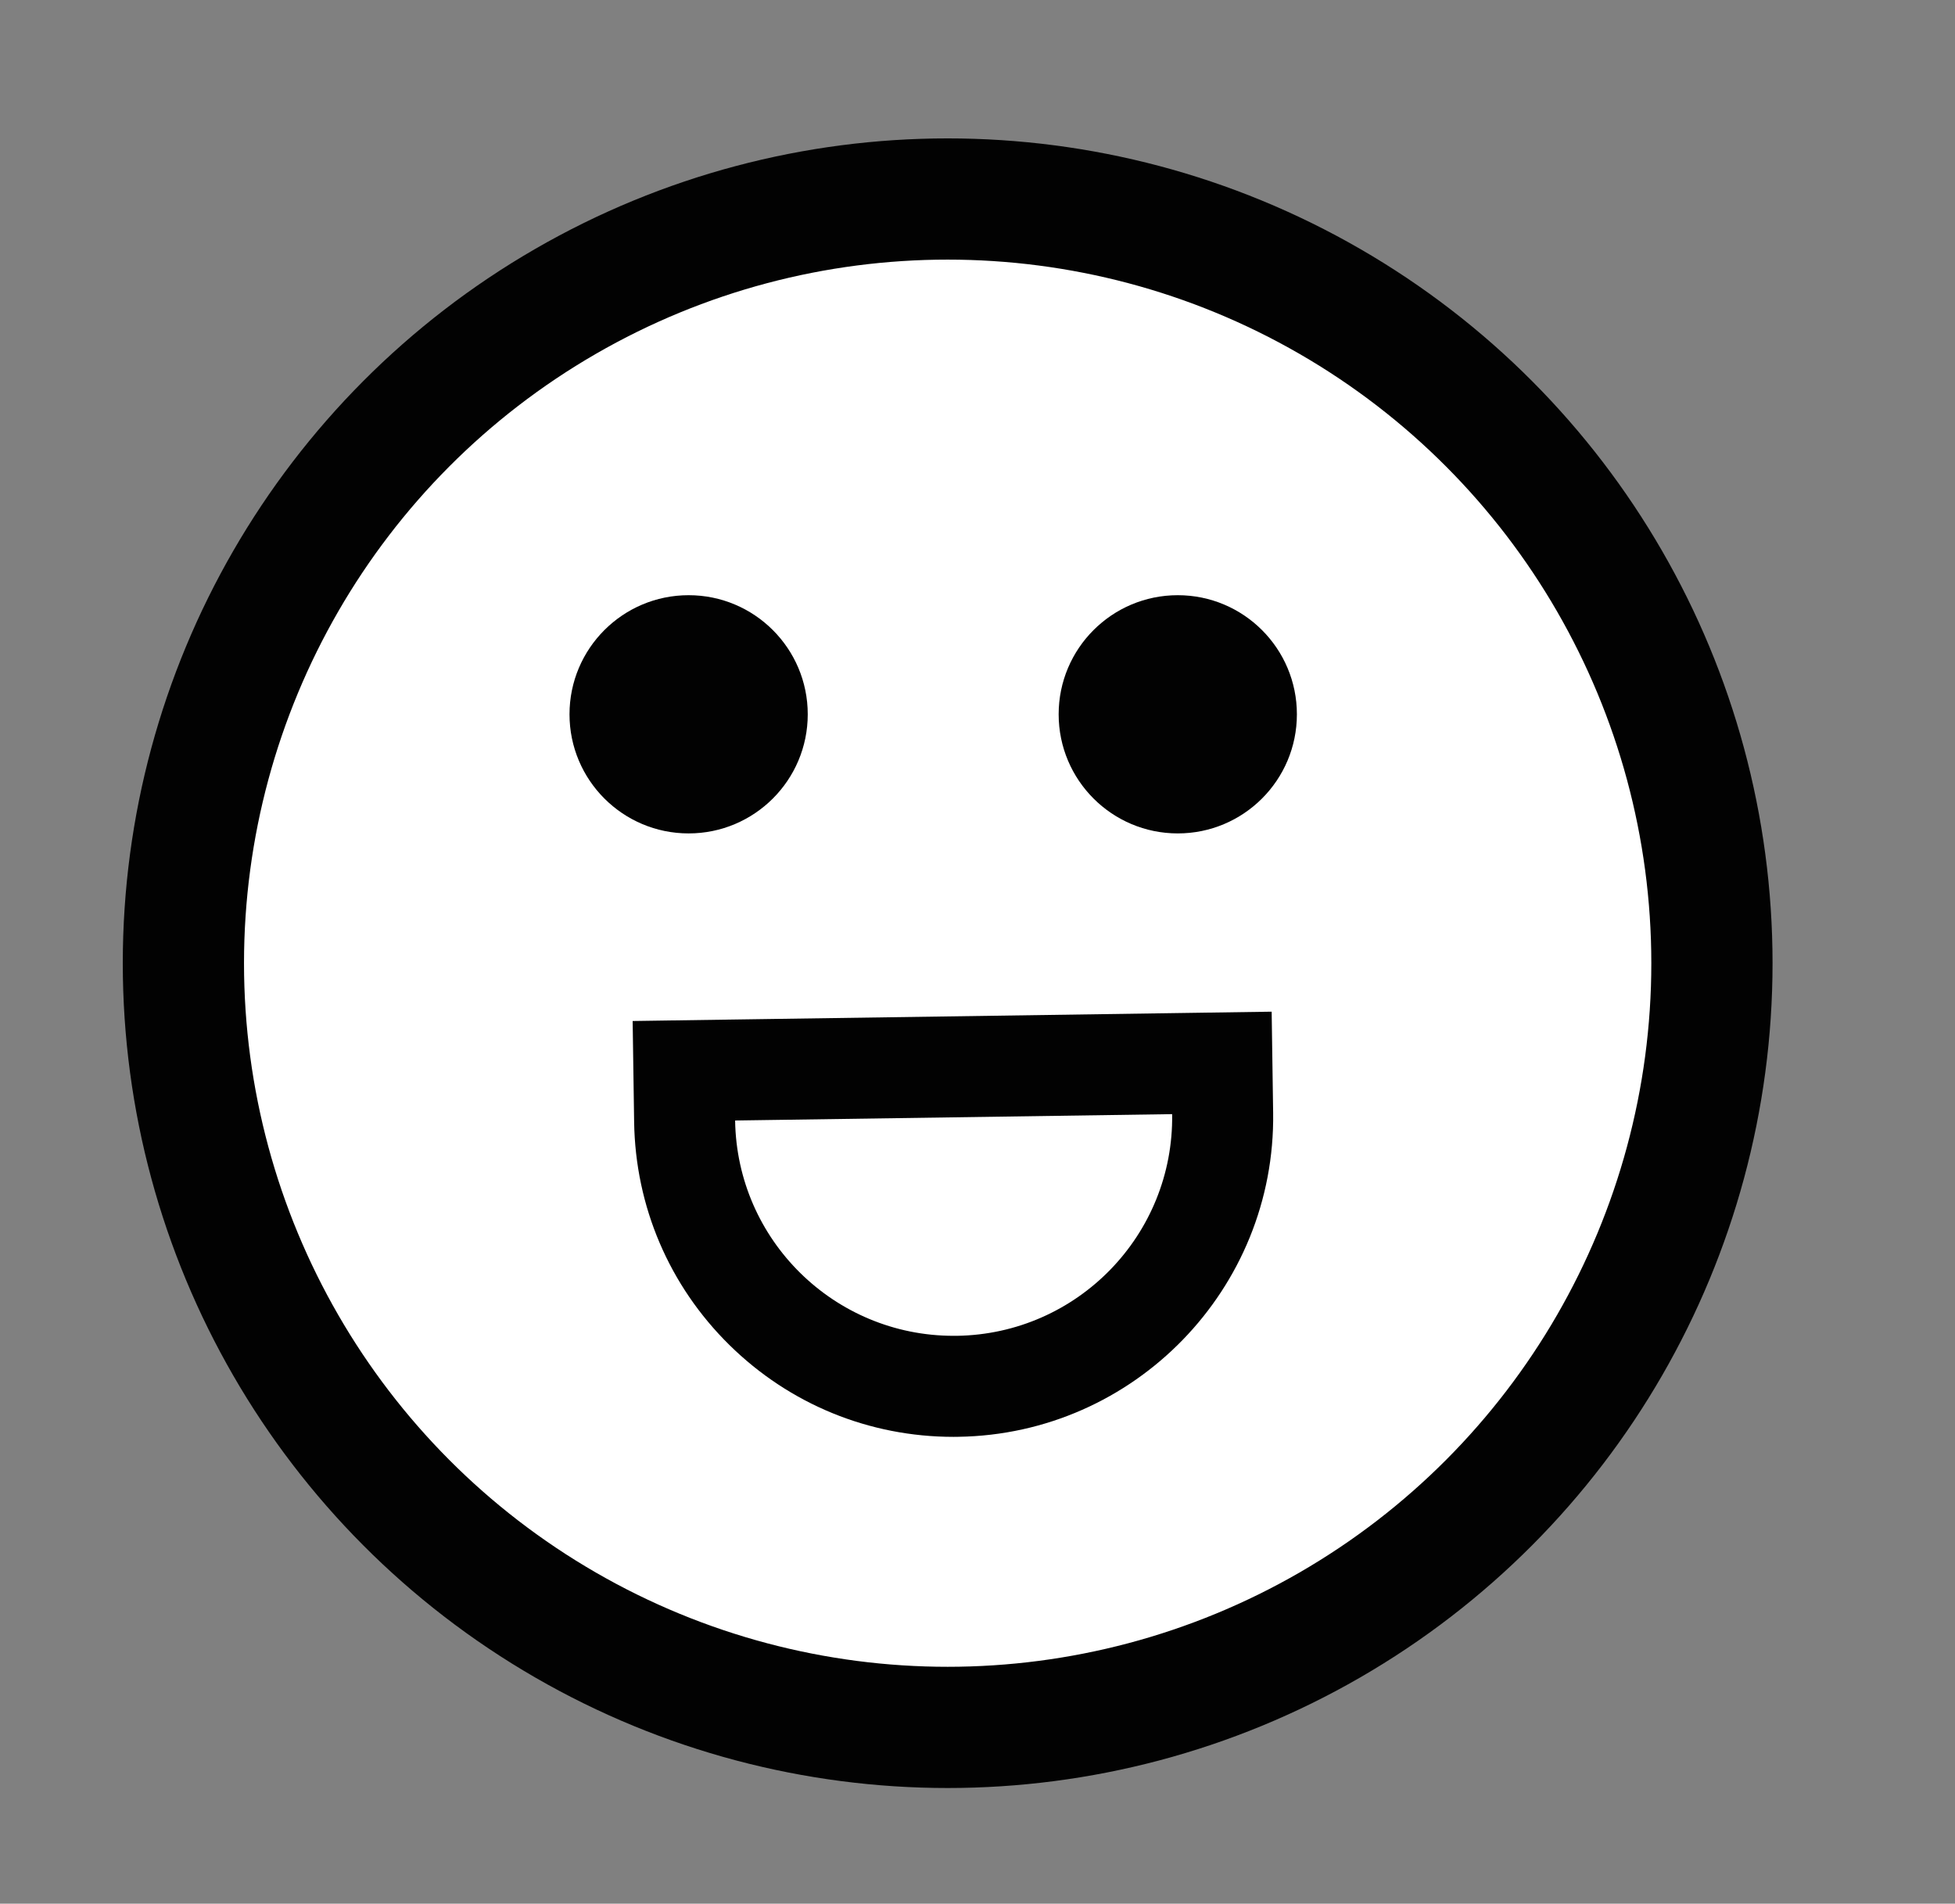 <?xml version="1.0" encoding="utf-8"?>
<!-- Generator: Adobe Illustrator 23.0.1, SVG Export Plug-In . SVG Version: 6.00 Build 0)  -->
<svg version="1.1" id="Layer_1" xmlns="http://www.w3.org/2000/svg" xmlns:xlink="http://www.w3.org/1999/xlink" x="0px" y="0px"
	 viewBox="0 0 344 335" style="enable-background:new 0 0 344 335;" xml:space="preserve">
<rect x="0" y="0" width="344" height="335" fill="#808080" stroke="none"/>
<style type="text/css">
	.st0{fill:#FFFFFF;stroke:#020202;stroke-width:21.331;stroke-miterlimit:10;}
	.st1{fill:#020202;}
</style>
<circle class="st0" cx="166.75" cy="169.5" r="134.48"/>
<circle class="st1" cx="121.17" cy="125.7" r="20.96"/>
<circle class="st1" cx="207.24" cy="125.7" r="20.96"/>
<g>
	<path class="st1" d="M206.25,196.06c0.31,21.24-16.65,38.7-37.89,39.01c-0.19,0-0.38,0-0.57,0c-20.98,0-38.13-16.85-38.44-37.89
		L206.25,196.06 M223.76,178.03l-17.77,0.26l-76.9,1.12l-17.77,0.26l0.26,17.77c0.22,14.87,6.17,28.81,16.77,39.25
		c10.59,10.42,24.59,16.16,39.44,16.16c0.28,0,0.55,0,0.83-0.01c31-0.45,55.85-26.04,55.4-57.04L223.76,178.03L223.76,178.03z"/>
</g>
</svg>
